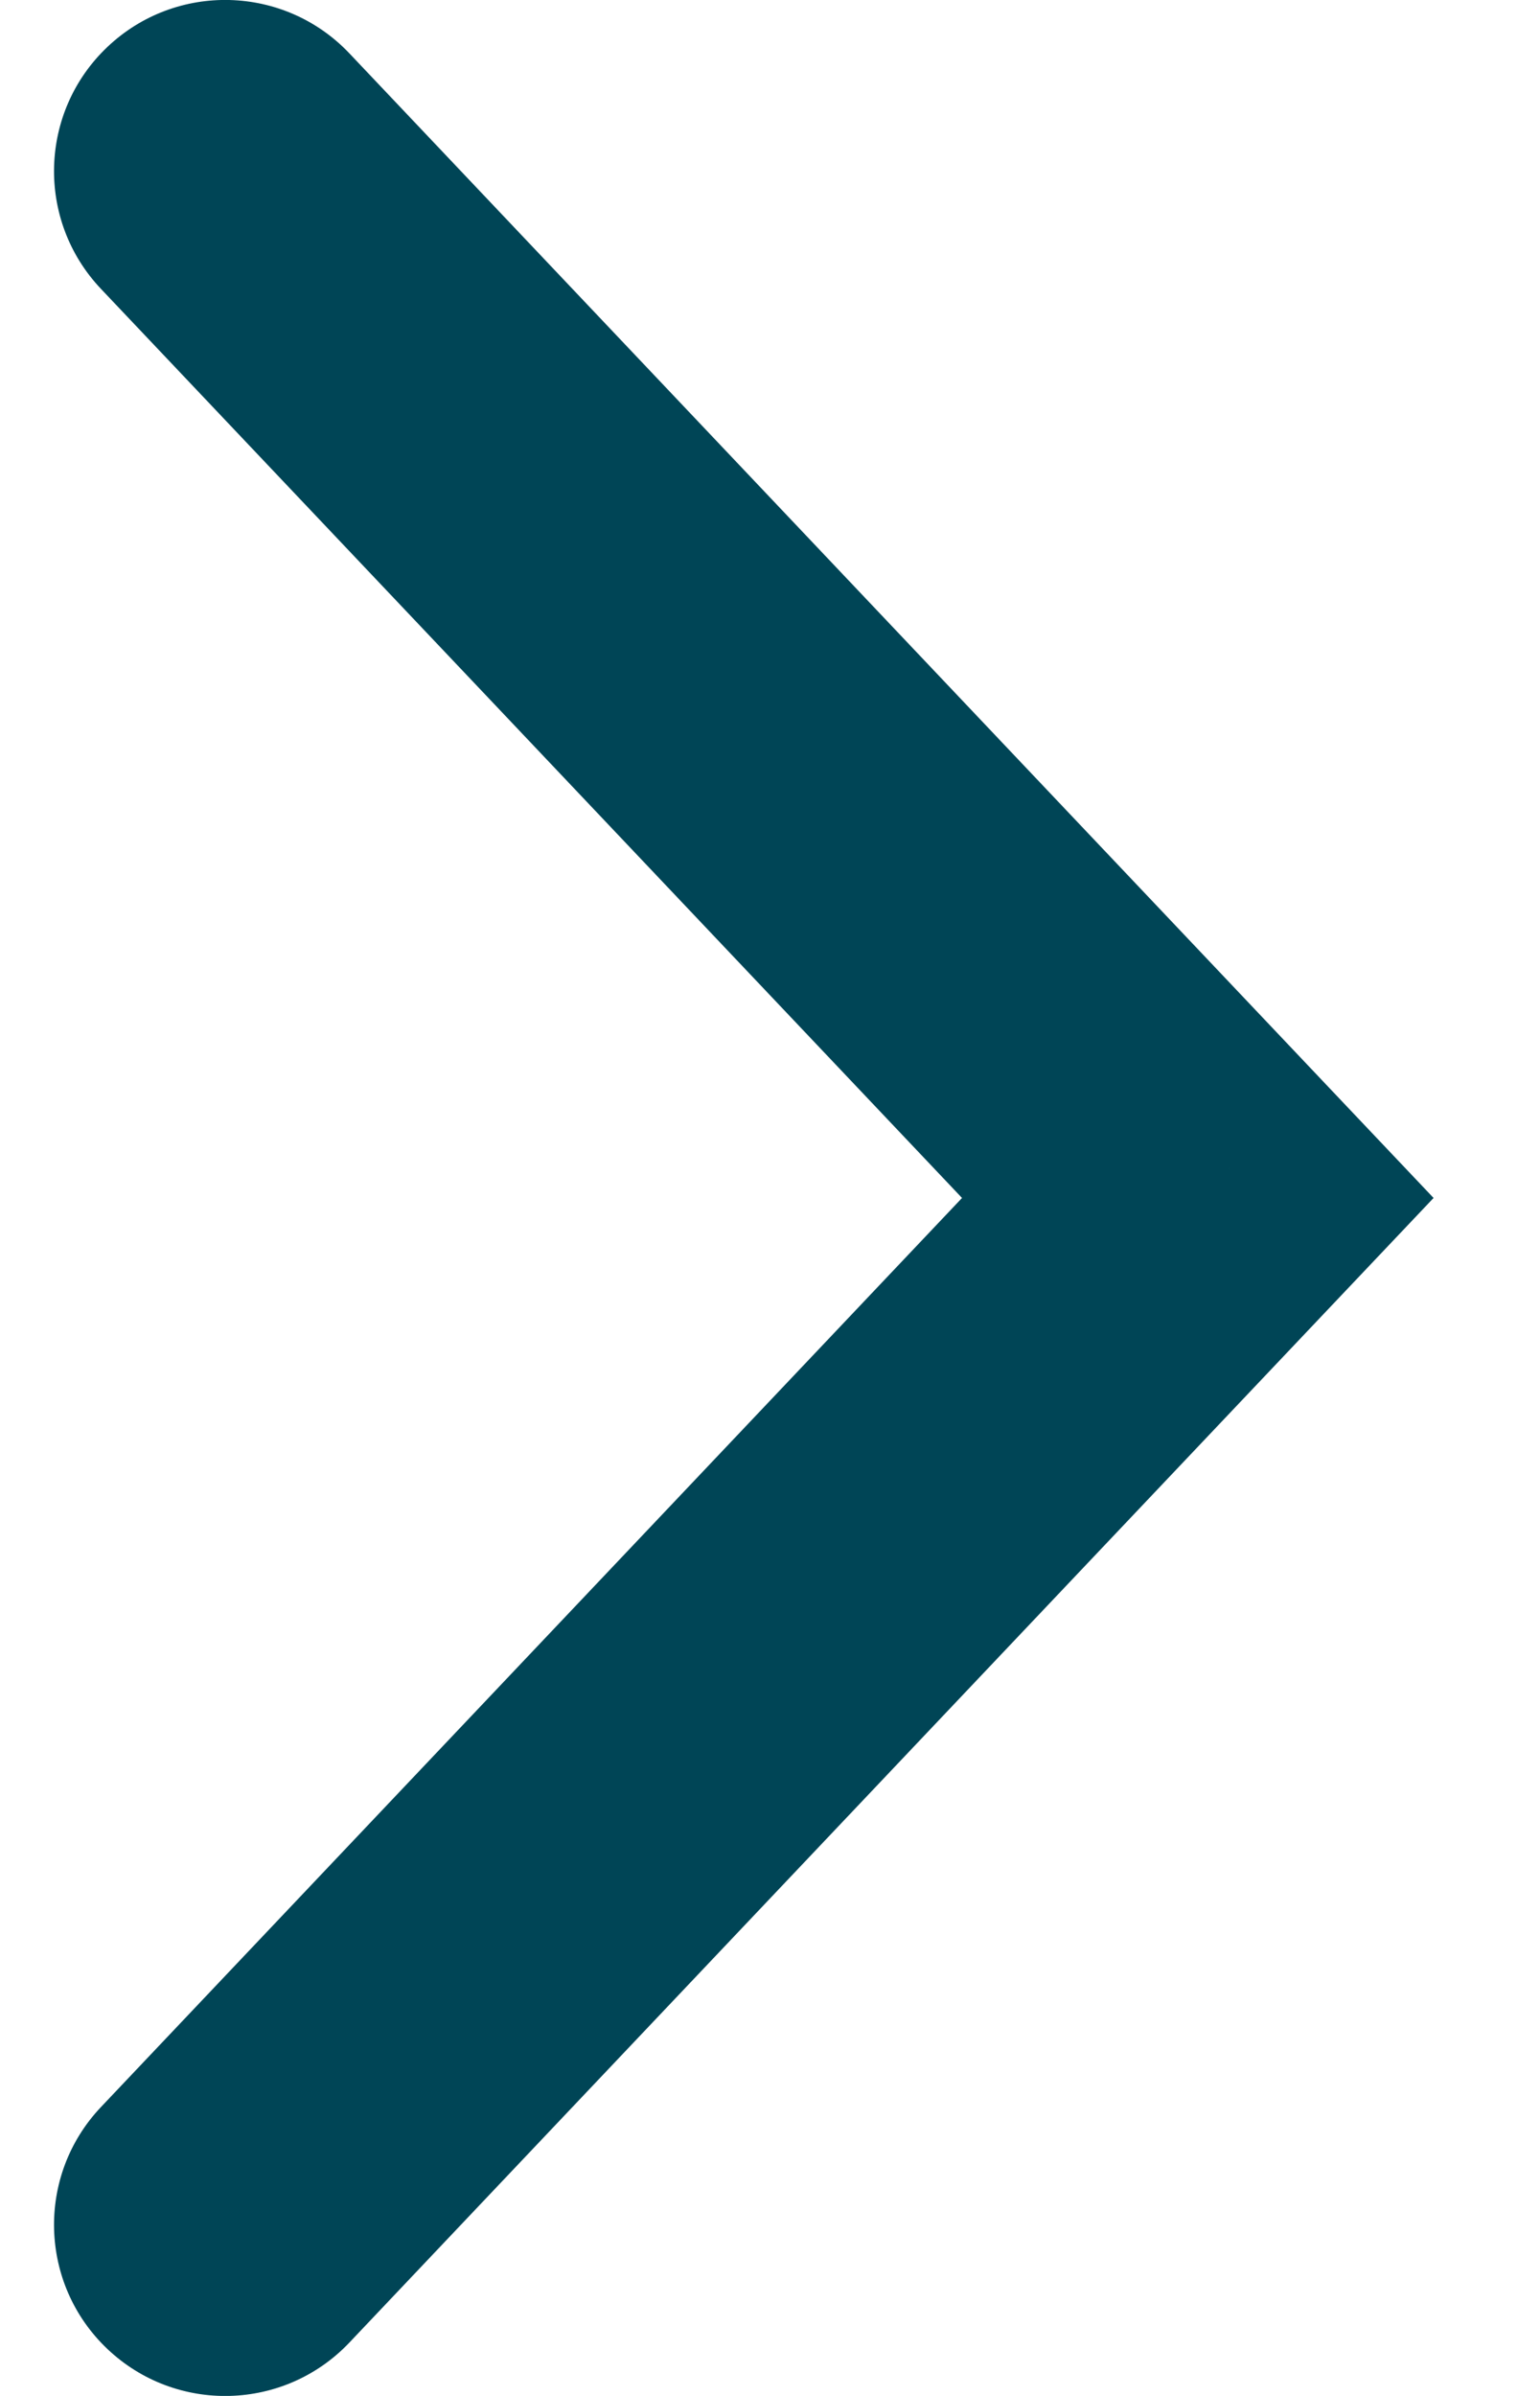 <svg width="9" height="14" viewBox="0 0 9 14" fill="none" xmlns="http://www.w3.org/2000/svg">
<path d="M2.042 0.312C1.662 -0.089 1.029 -0.106 0.628 0.274C0.227 0.654 0.21 1.287 0.59 1.688L2.042 0.312ZM7 7L7.726 7.688L8.378 7L7.726 6.312L7 7ZM0.59 12.312C0.21 12.713 0.227 13.346 0.628 13.726C1.029 14.106 1.662 14.089 2.042 13.688L0.59 12.312ZM0.59 1.688L6.274 7.688L7.726 6.312L2.042 0.312L0.59 1.688ZM6.274 6.312L0.59 12.312L2.042 13.688L7.726 7.688L6.274 6.312Z" fill="#004556"/>
</svg>
